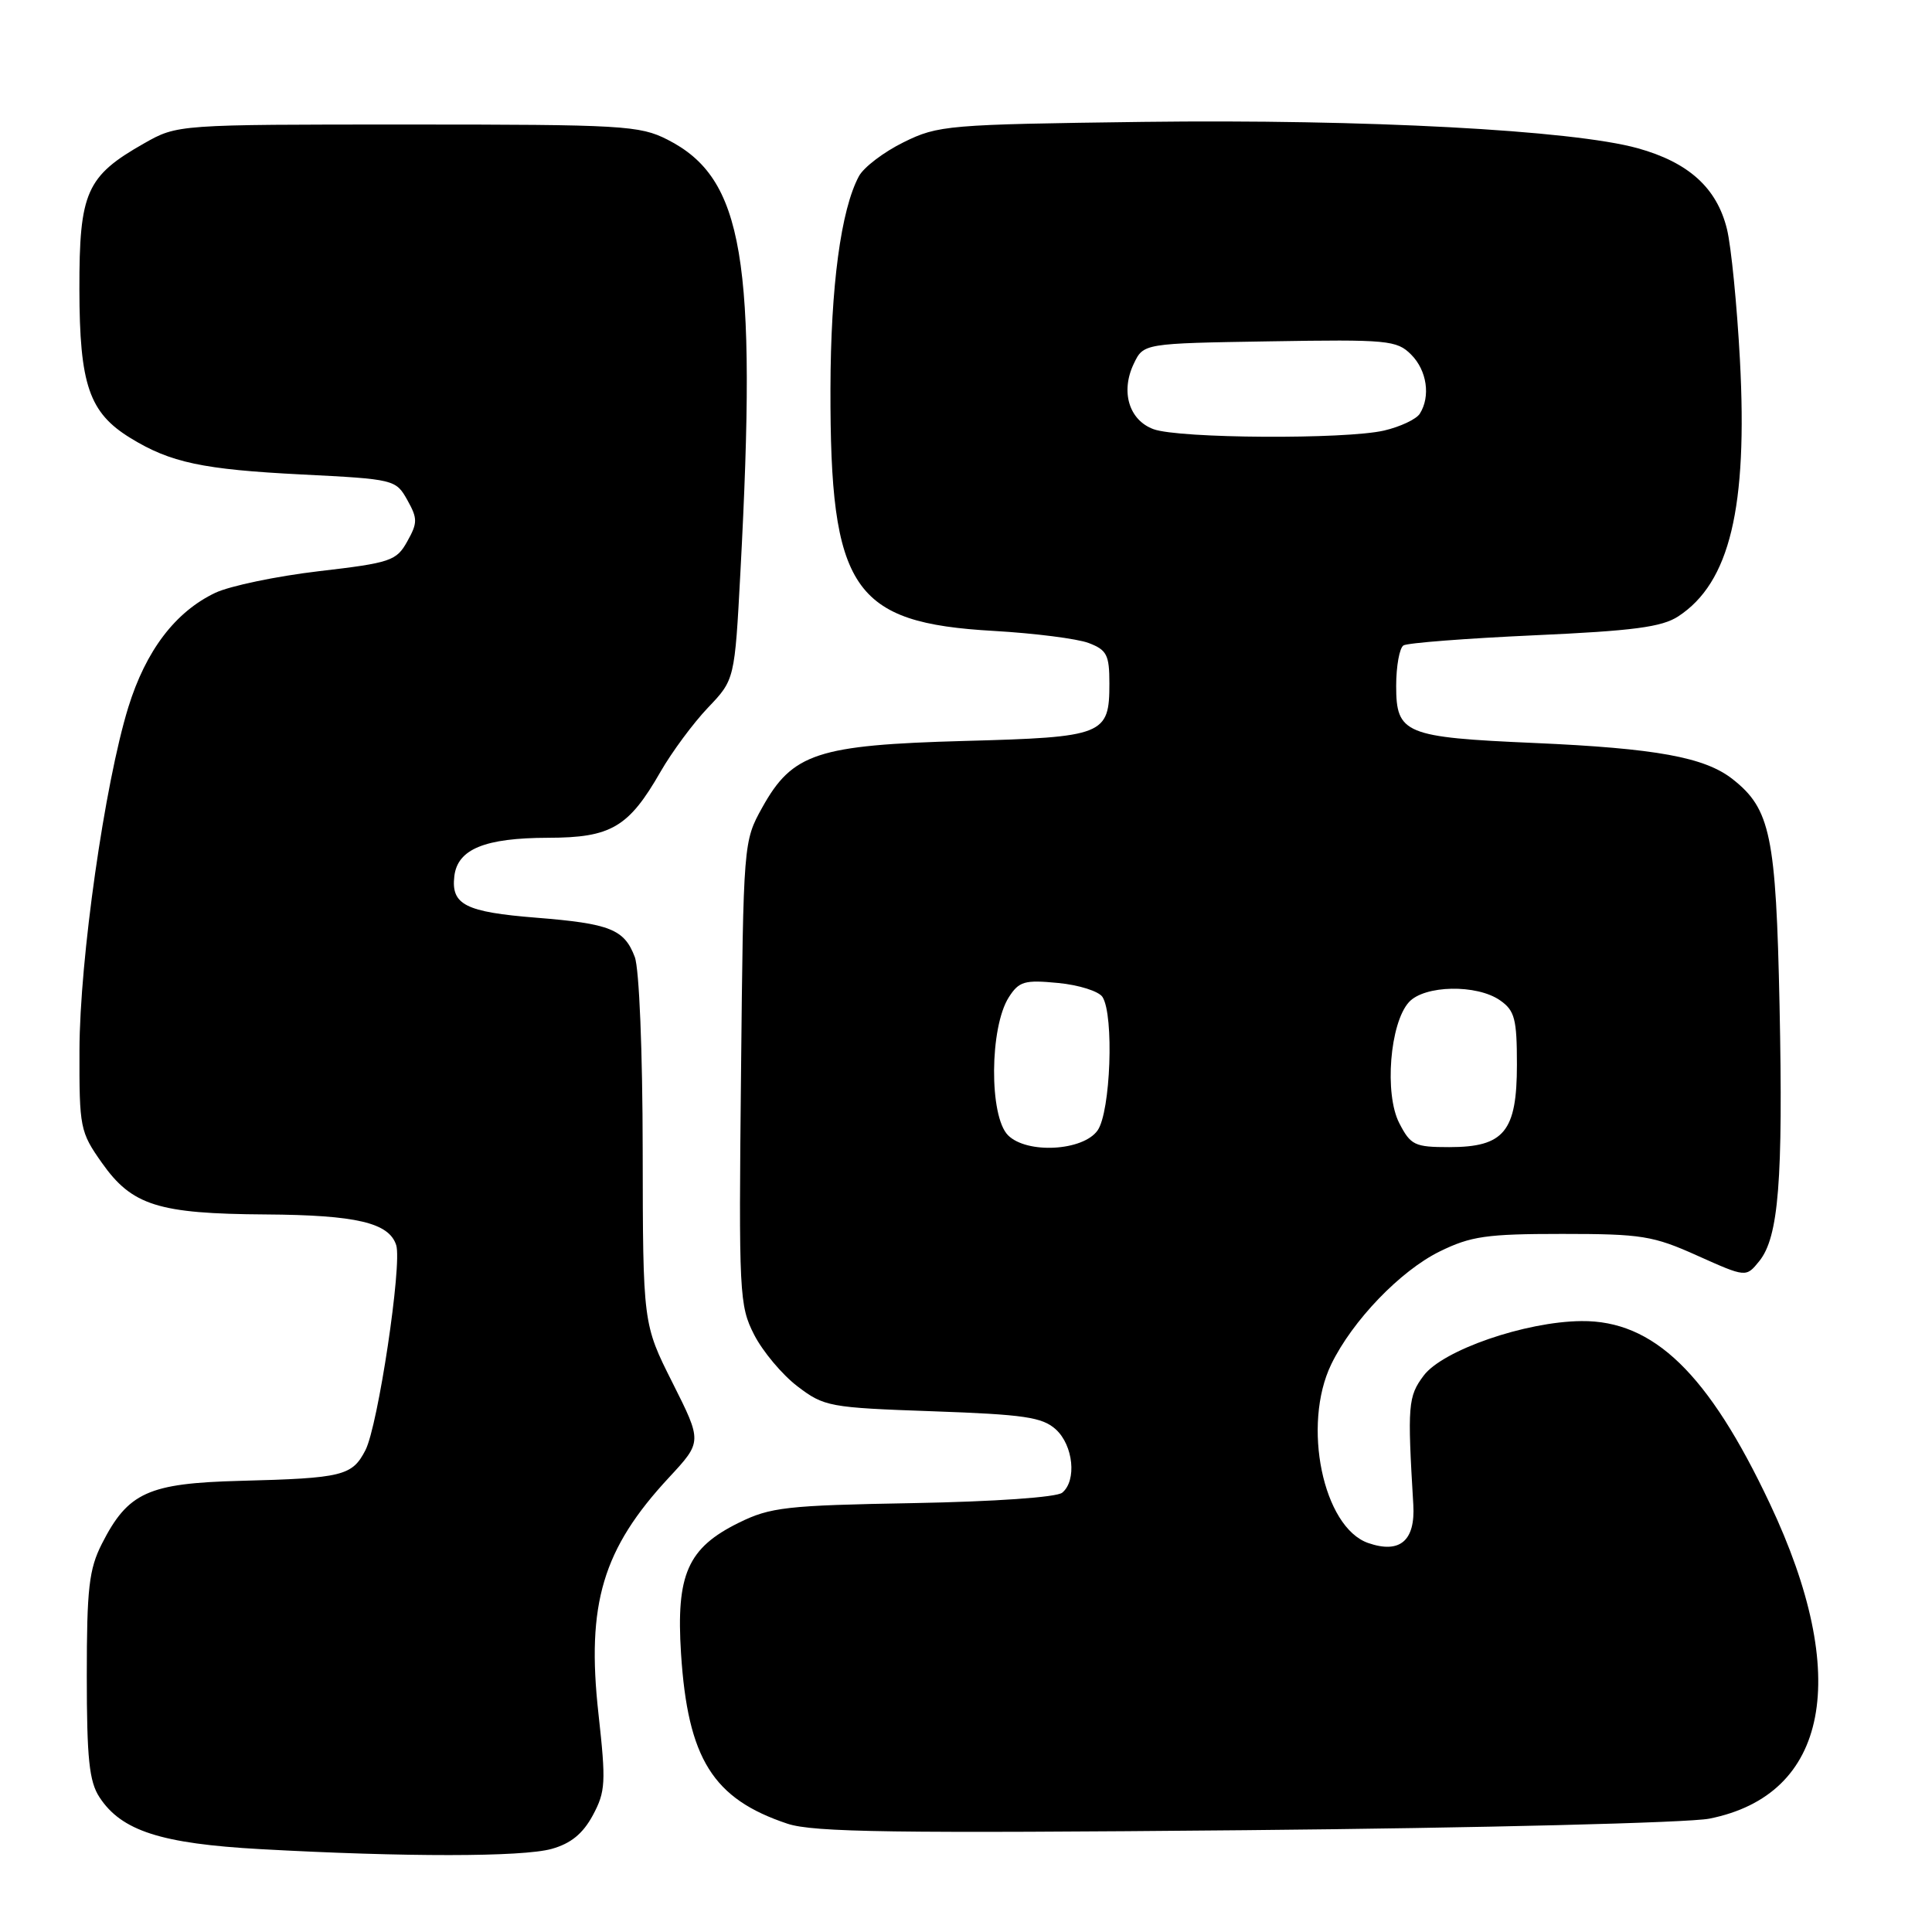 <?xml version="1.0" encoding="UTF-8" standalone="no"?>
<!DOCTYPE svg PUBLIC "-//W3C//DTD SVG 1.1//EN" "http://www.w3.org/Graphics/SVG/1.1/DTD/svg11.dtd" >
<svg xmlns="http://www.w3.org/2000/svg" xmlns:xlink="http://www.w3.org/1999/xlink" version="1.1" viewBox="0 0 256 256">
 <g >
 <path fill="currentColor"
d=" M 73.09 244.99 C 75.64 244.28 77.23 242.98 78.55 240.54 C 80.24 237.39 80.31 236.20 79.30 227.09 C 77.68 212.52 79.86 205.23 88.65 195.77 C 93.04 191.04 93.04 191.04 89.12 183.24 C 85.19 175.43 85.19 175.43 85.16 152.46 C 85.15 139.36 84.70 128.33 84.11 126.80 C 82.72 123.13 80.83 122.38 71.05 121.60 C 61.67 120.85 59.76 119.88 60.20 116.11 C 60.62 112.51 64.23 111.03 72.62 111.01 C 80.97 111.00 83.30 109.63 87.53 102.25 C 89.03 99.64 91.85 95.83 93.80 93.78 C 97.35 90.06 97.35 90.06 98.11 75.78 C 100.33 34.27 98.53 23.63 88.44 18.50 C 84.76 16.63 82.52 16.50 54.00 16.50 C 23.50 16.50 23.50 16.50 19.09 19.00 C 11.44 23.34 10.50 25.45 10.52 38.33 C 10.54 50.98 11.81 54.69 17.30 58.05 C 22.59 61.30 26.89 62.21 39.97 62.87 C 52.25 63.49 52.45 63.54 53.97 66.25 C 55.35 68.72 55.34 69.28 53.96 71.75 C 52.53 74.32 51.76 74.58 42.23 75.69 C 36.63 76.35 30.46 77.64 28.53 78.55 C 23.23 81.07 19.33 86.20 17.00 93.72 C 13.87 103.87 10.56 127.12 10.53 139.16 C 10.50 149.42 10.61 149.99 13.50 154.08 C 17.49 159.74 20.96 160.83 35.20 160.92 C 47.23 161.00 51.55 162.02 52.50 164.99 C 53.30 167.53 50.09 188.93 48.42 192.16 C 46.66 195.56 45.42 195.87 31.82 196.22 C 19.62 196.54 16.96 197.75 13.50 204.56 C 11.79 207.93 11.50 210.48 11.50 222.04 C 11.50 233.03 11.82 236.07 13.18 238.14 C 16.09 242.60 21.34 244.29 34.50 245.02 C 53.65 246.08 69.21 246.07 73.09 244.99 Z  M 226.50 240.98 C 242.33 237.83 245.34 222.15 234.51 199.23 C 226.37 181.98 219.11 174.96 209.55 175.05 C 202.10 175.12 191.16 178.91 188.64 182.28 C 186.57 185.05 186.48 186.17 187.27 199.38 C 187.55 204.16 185.50 205.91 181.30 204.46 C 175.31 202.39 172.50 188.82 176.40 180.77 C 179.20 175.00 185.54 168.40 190.76 165.83 C 194.89 163.80 196.97 163.50 207.00 163.50 C 217.53 163.50 219.04 163.74 224.93 166.39 C 231.36 169.27 231.36 169.27 233.11 167.11 C 235.68 163.93 236.28 156.45 235.80 133.26 C 235.33 110.70 234.60 107.19 229.58 103.24 C 225.88 100.33 219.44 99.16 203.34 98.45 C 186.13 97.70 185.00 97.23 185.00 90.89 C 185.00 88.27 185.44 85.85 185.97 85.52 C 186.50 85.19 194.30 84.59 203.30 84.18 C 216.43 83.59 220.21 83.09 222.38 81.67 C 229.21 77.20 231.59 67.27 230.55 47.69 C 230.16 40.43 229.39 32.63 228.83 30.35 C 227.49 24.90 223.76 21.52 217.00 19.64 C 208.34 17.24 180.91 15.78 151.50 16.15 C 125.55 16.49 124.31 16.59 119.73 18.85 C 117.11 20.14 114.45 22.16 113.81 23.35 C 111.43 27.78 110.07 37.93 110.04 51.50 C 109.98 78.12 112.96 82.54 131.68 83.60 C 137.08 83.91 142.74 84.63 144.25 85.20 C 146.66 86.12 147.00 86.77 147.00 90.55 C 147.00 97.40 146.31 97.68 127.77 98.18 C 108.30 98.72 105.00 99.80 101.00 107.00 C 98.51 111.49 98.50 111.60 98.19 142.16 C 97.88 171.46 97.96 173.01 99.93 176.86 C 101.06 179.07 103.64 182.15 105.66 183.69 C 109.20 186.39 109.87 186.52 123.57 187.00 C 135.72 187.43 138.11 187.78 139.90 189.40 C 142.22 191.51 142.70 196.18 140.75 197.79 C 140.01 198.40 131.82 198.97 121.00 199.17 C 104.18 199.47 102.08 199.71 97.90 201.77 C 91.12 205.11 89.57 208.62 90.24 219.11 C 91.14 233.05 94.46 238.36 104.34 241.65 C 107.76 242.79 118.51 242.94 165.00 242.51 C 196.12 242.22 223.75 241.53 226.50 240.98 Z  M 133.57 150.43 C 131.05 147.91 131.12 136.12 133.68 132.13 C 135.03 130.03 135.76 129.82 140.21 130.25 C 142.96 130.51 145.61 131.35 146.09 132.11 C 147.63 134.55 147.16 147.32 145.44 149.78 C 143.52 152.52 136.07 152.93 133.57 150.43 Z  M 185.41 148.82 C 183.42 144.97 184.16 135.58 186.69 132.79 C 188.74 130.53 195.69 130.39 198.78 132.56 C 200.71 133.91 201.00 135.02 201.00 141.06 C 201.00 149.94 199.31 152.00 192.03 152.00 C 187.45 152.00 186.92 151.75 185.41 148.82 Z  M 152.85 56.87 C 149.60 55.68 148.46 51.90 150.23 48.20 C 151.52 45.50 151.52 45.50 168.24 45.23 C 183.88 44.97 185.08 45.08 186.98 46.98 C 189.08 49.08 189.58 52.53 188.13 54.82 C 187.67 55.55 185.54 56.55 183.40 57.05 C 178.26 58.24 156.23 58.11 152.85 56.87 Z "/>
</g>
</svg>